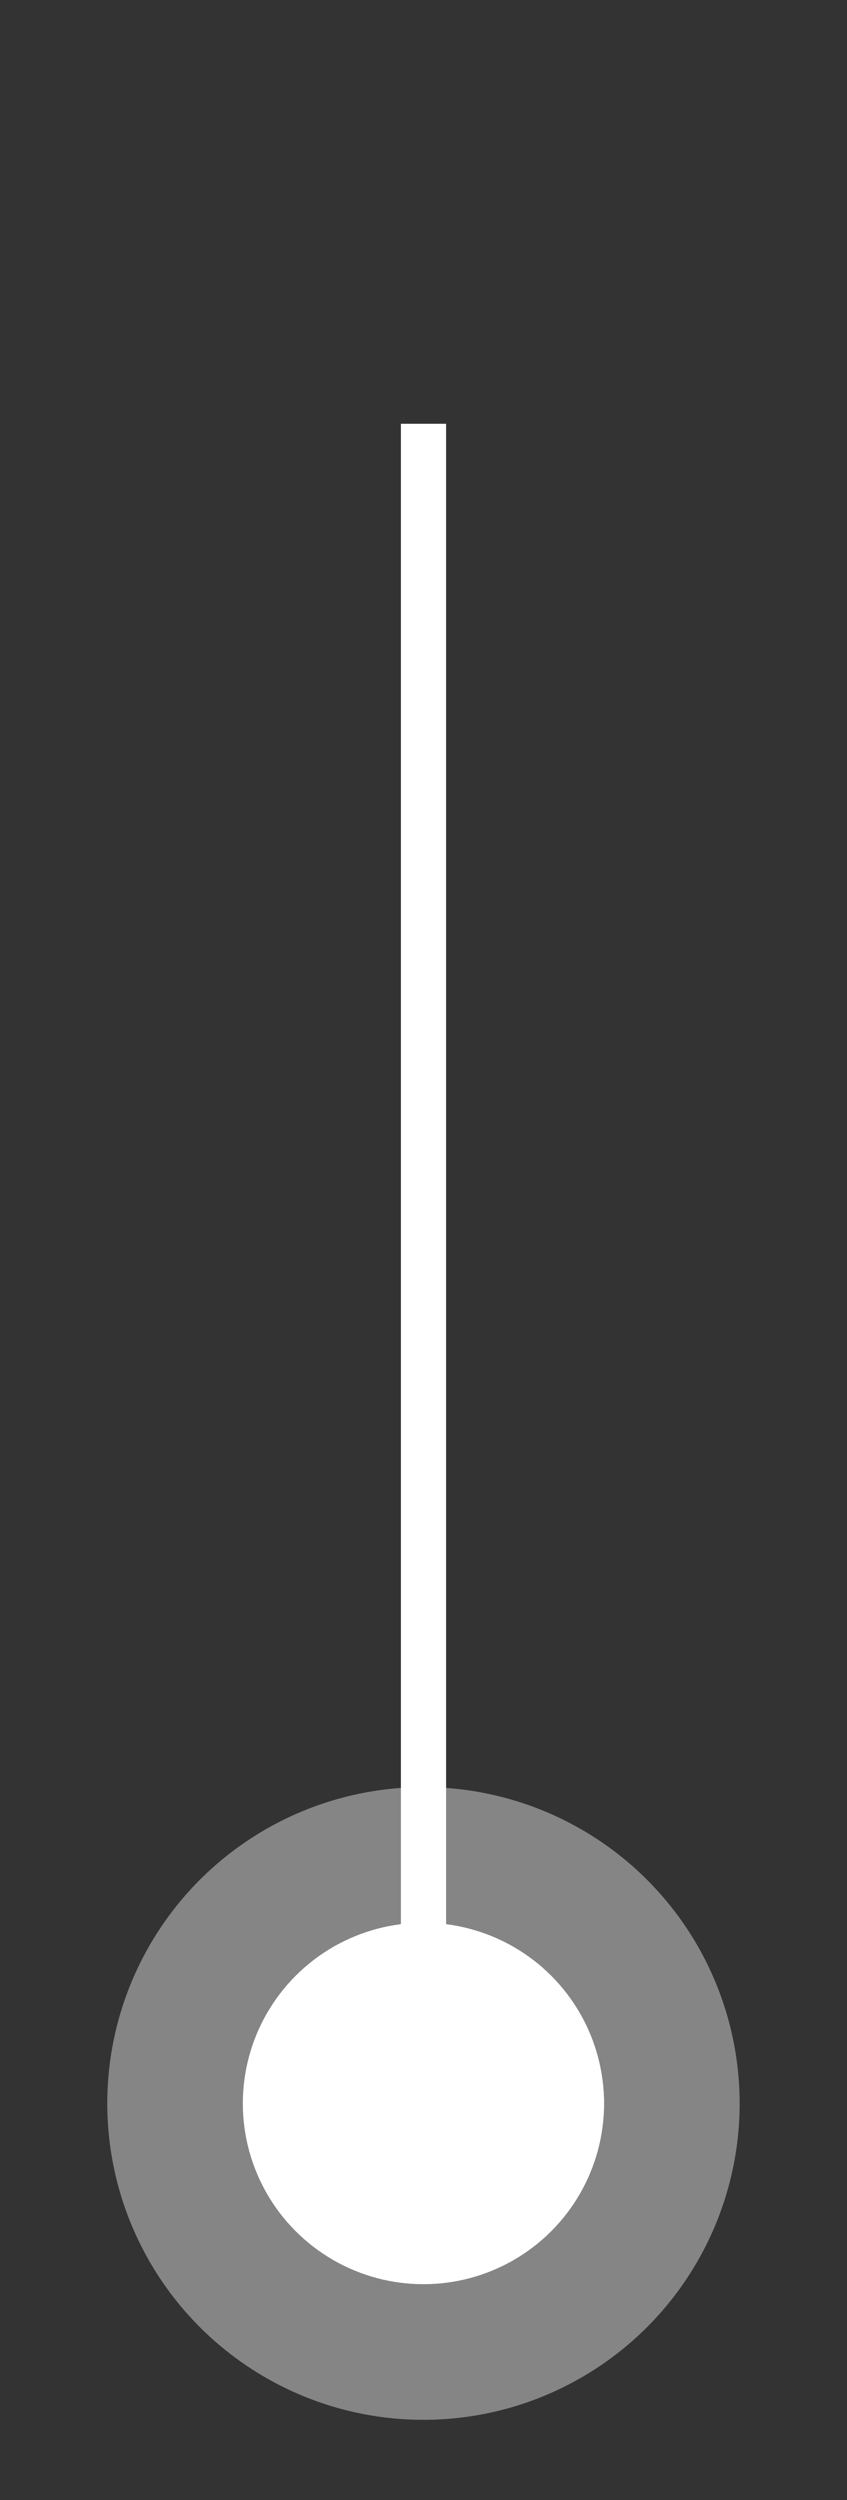 <svg width="20" height="59" viewBox="0 0 20 59" fill="none" xmlns="http://www.w3.org/2000/svg">
<rect x="0" y="0" width="20" height="59" fill="#333333" stroke="none"/>
<circle cx="9.999" cy="49.642" r="4.266" fill="white"></circle>
<circle cx="9.999" cy="49.642" r="5.866" stroke="white" stroke-opacity="0.4" stroke-width="3.2"></circle>
<path d="M10 10.001V46.266" stroke="white" stroke-width="1.067" stroke-linejoin="round"></path>
</svg>
